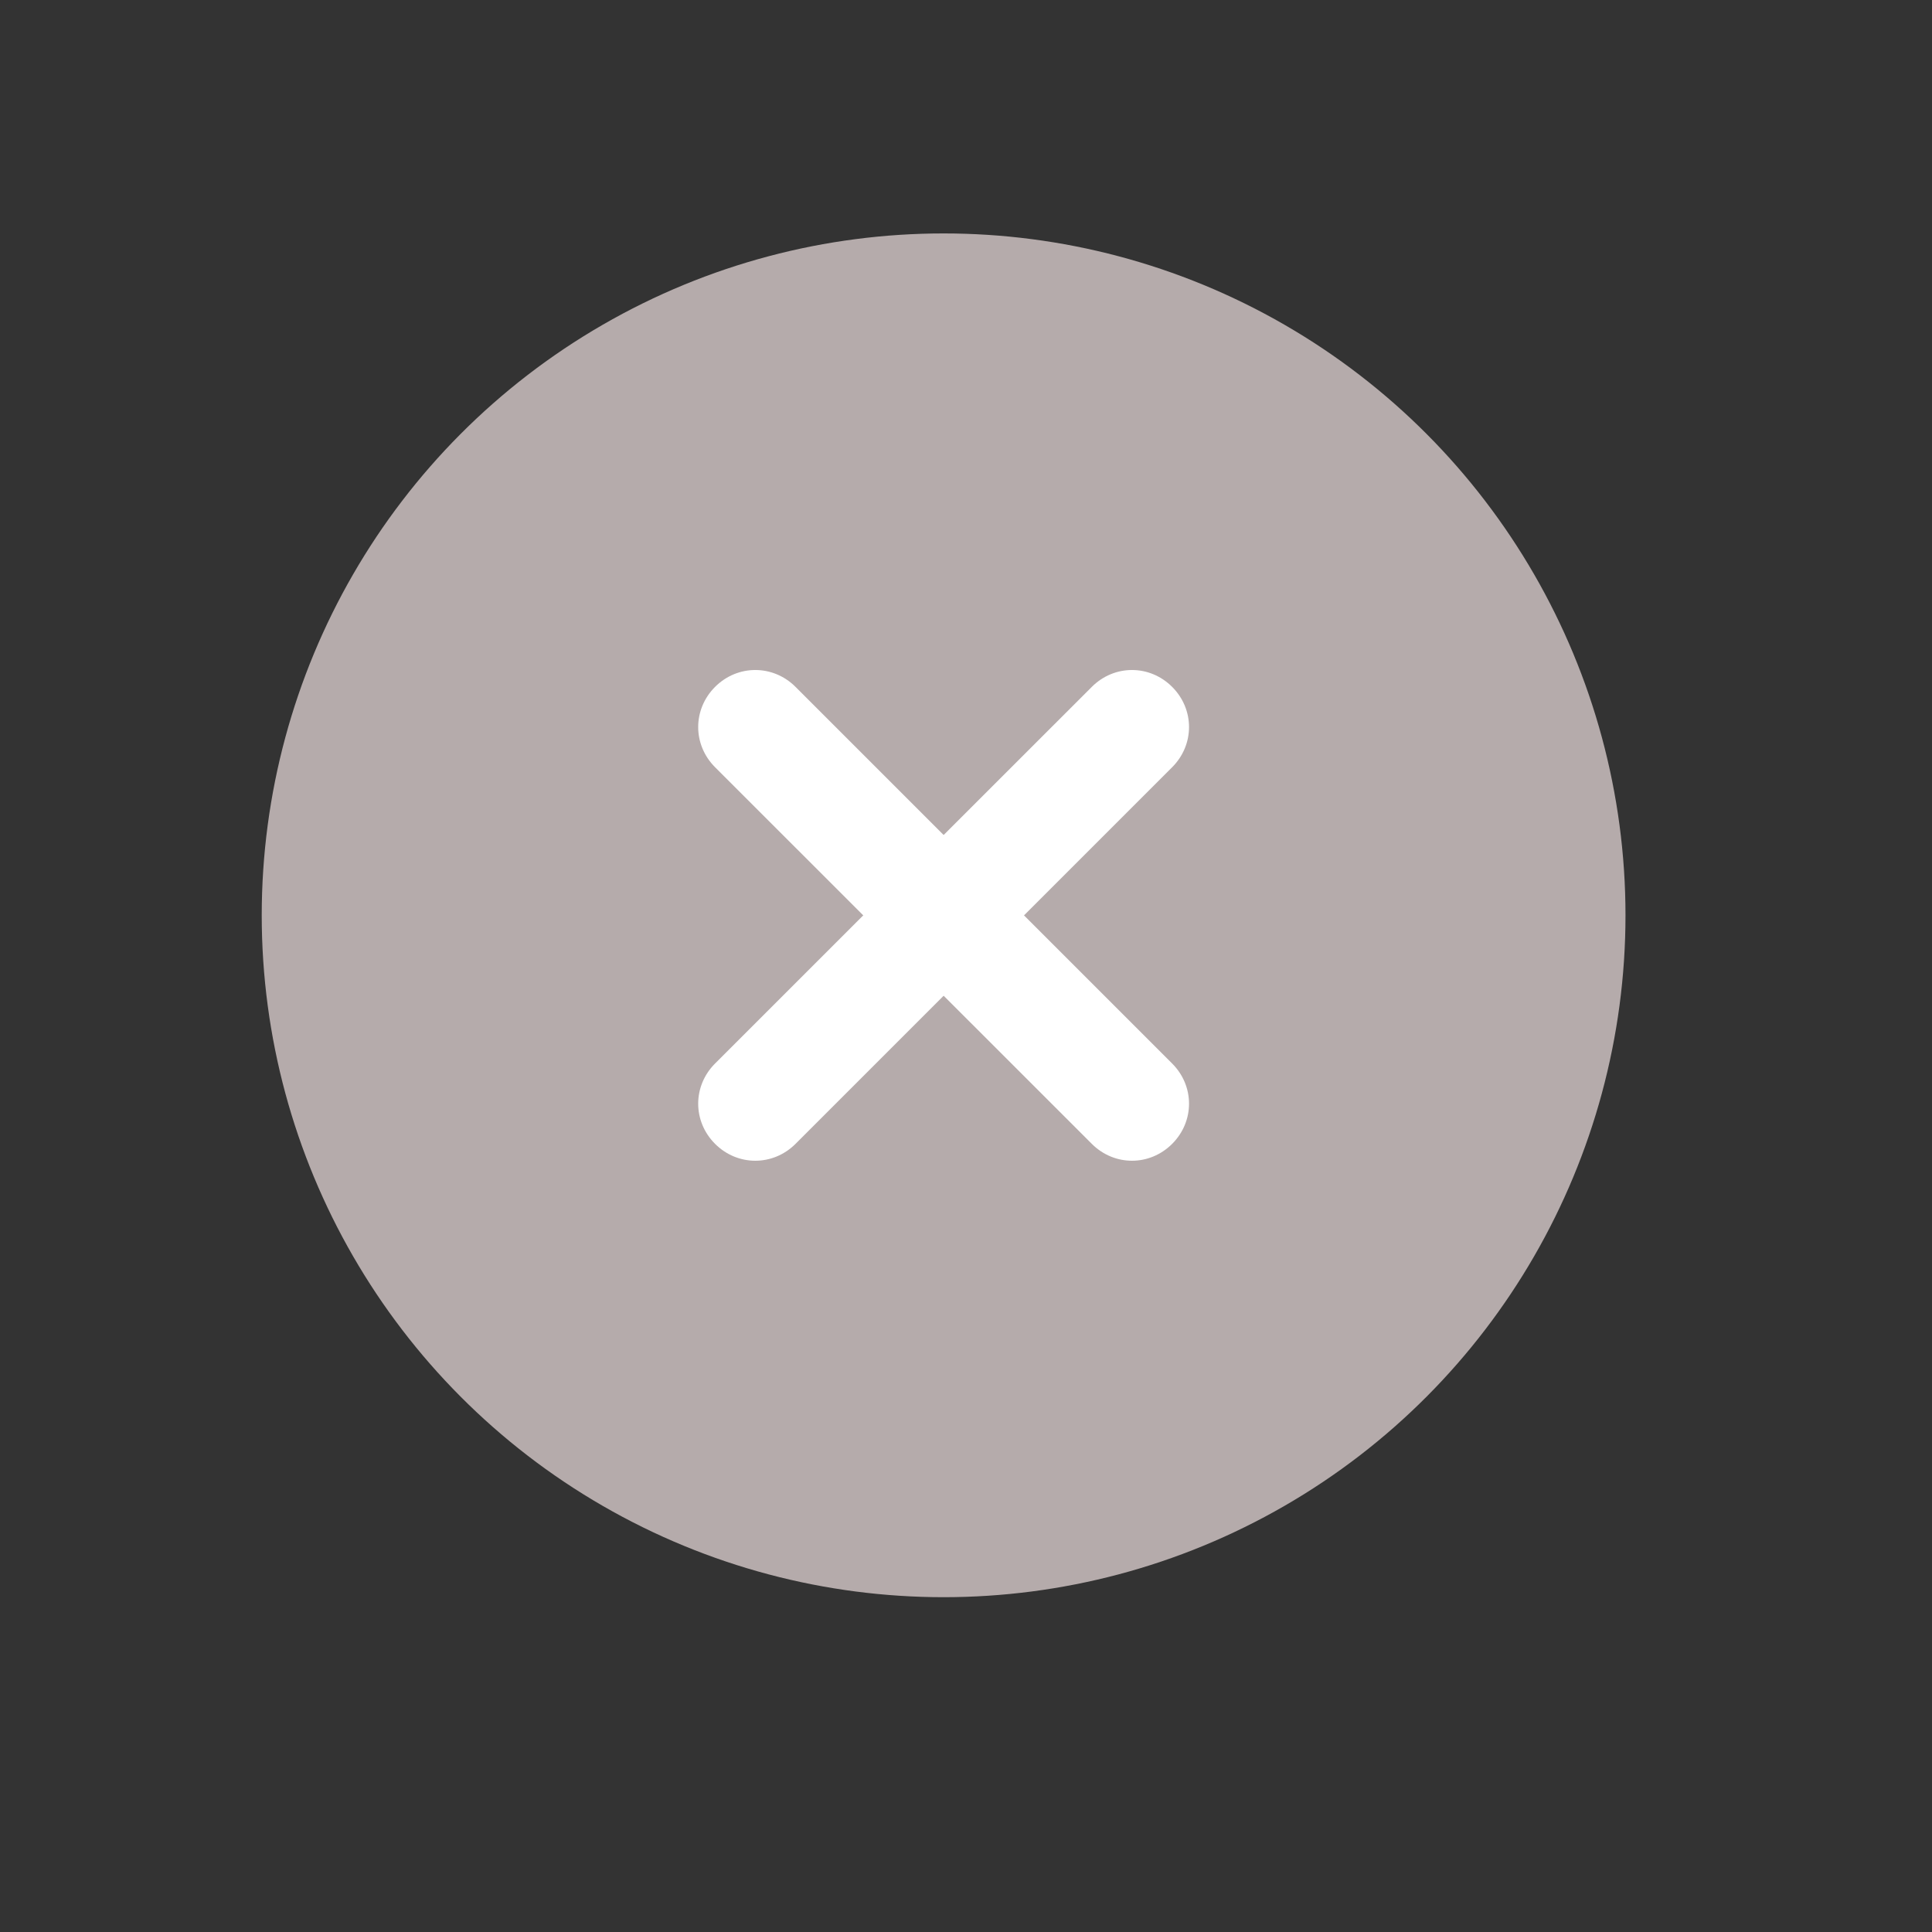 <svg width="17" height="17" viewBox="0 0 17 17" fill="none" xmlns="http://www.w3.org/2000/svg" xmlns:xlink="http://www.w3.org/1999/xlink">
	<rect x="0" y="0" width="17" height="17" fill="#333333" stroke="none"/>
	<desc>
			Created with Pixso.
	</desc>
	<circle cx="8.303" cy="8.054" r="6" fill="#B5ABAB"/>
	<path d="M6.292 6.751C6.094 6.553 6.094 6.242 6.292 6.044C6.49 5.846 6.802 5.846 7 6.044L10.314 9.358C10.512 9.556 10.512 9.867 10.314 10.065C10.116 10.263 9.805 10.263 9.607 10.065L6.292 6.751Z" fill-rule="evenodd" fill="#FFFFFF"/>
	<path d="M9.607 6.044C9.805 5.846 10.116 5.846 10.314 6.044C10.512 6.242 10.512 6.553 10.314 6.751L7 10.065C6.802 10.263 6.49 10.263 6.292 10.065C6.094 9.867 6.094 9.556 6.292 9.358L9.607 6.044Z" fill-rule="evenodd" fill="#FFFFFF"/>
	<defs/>
</svg>
